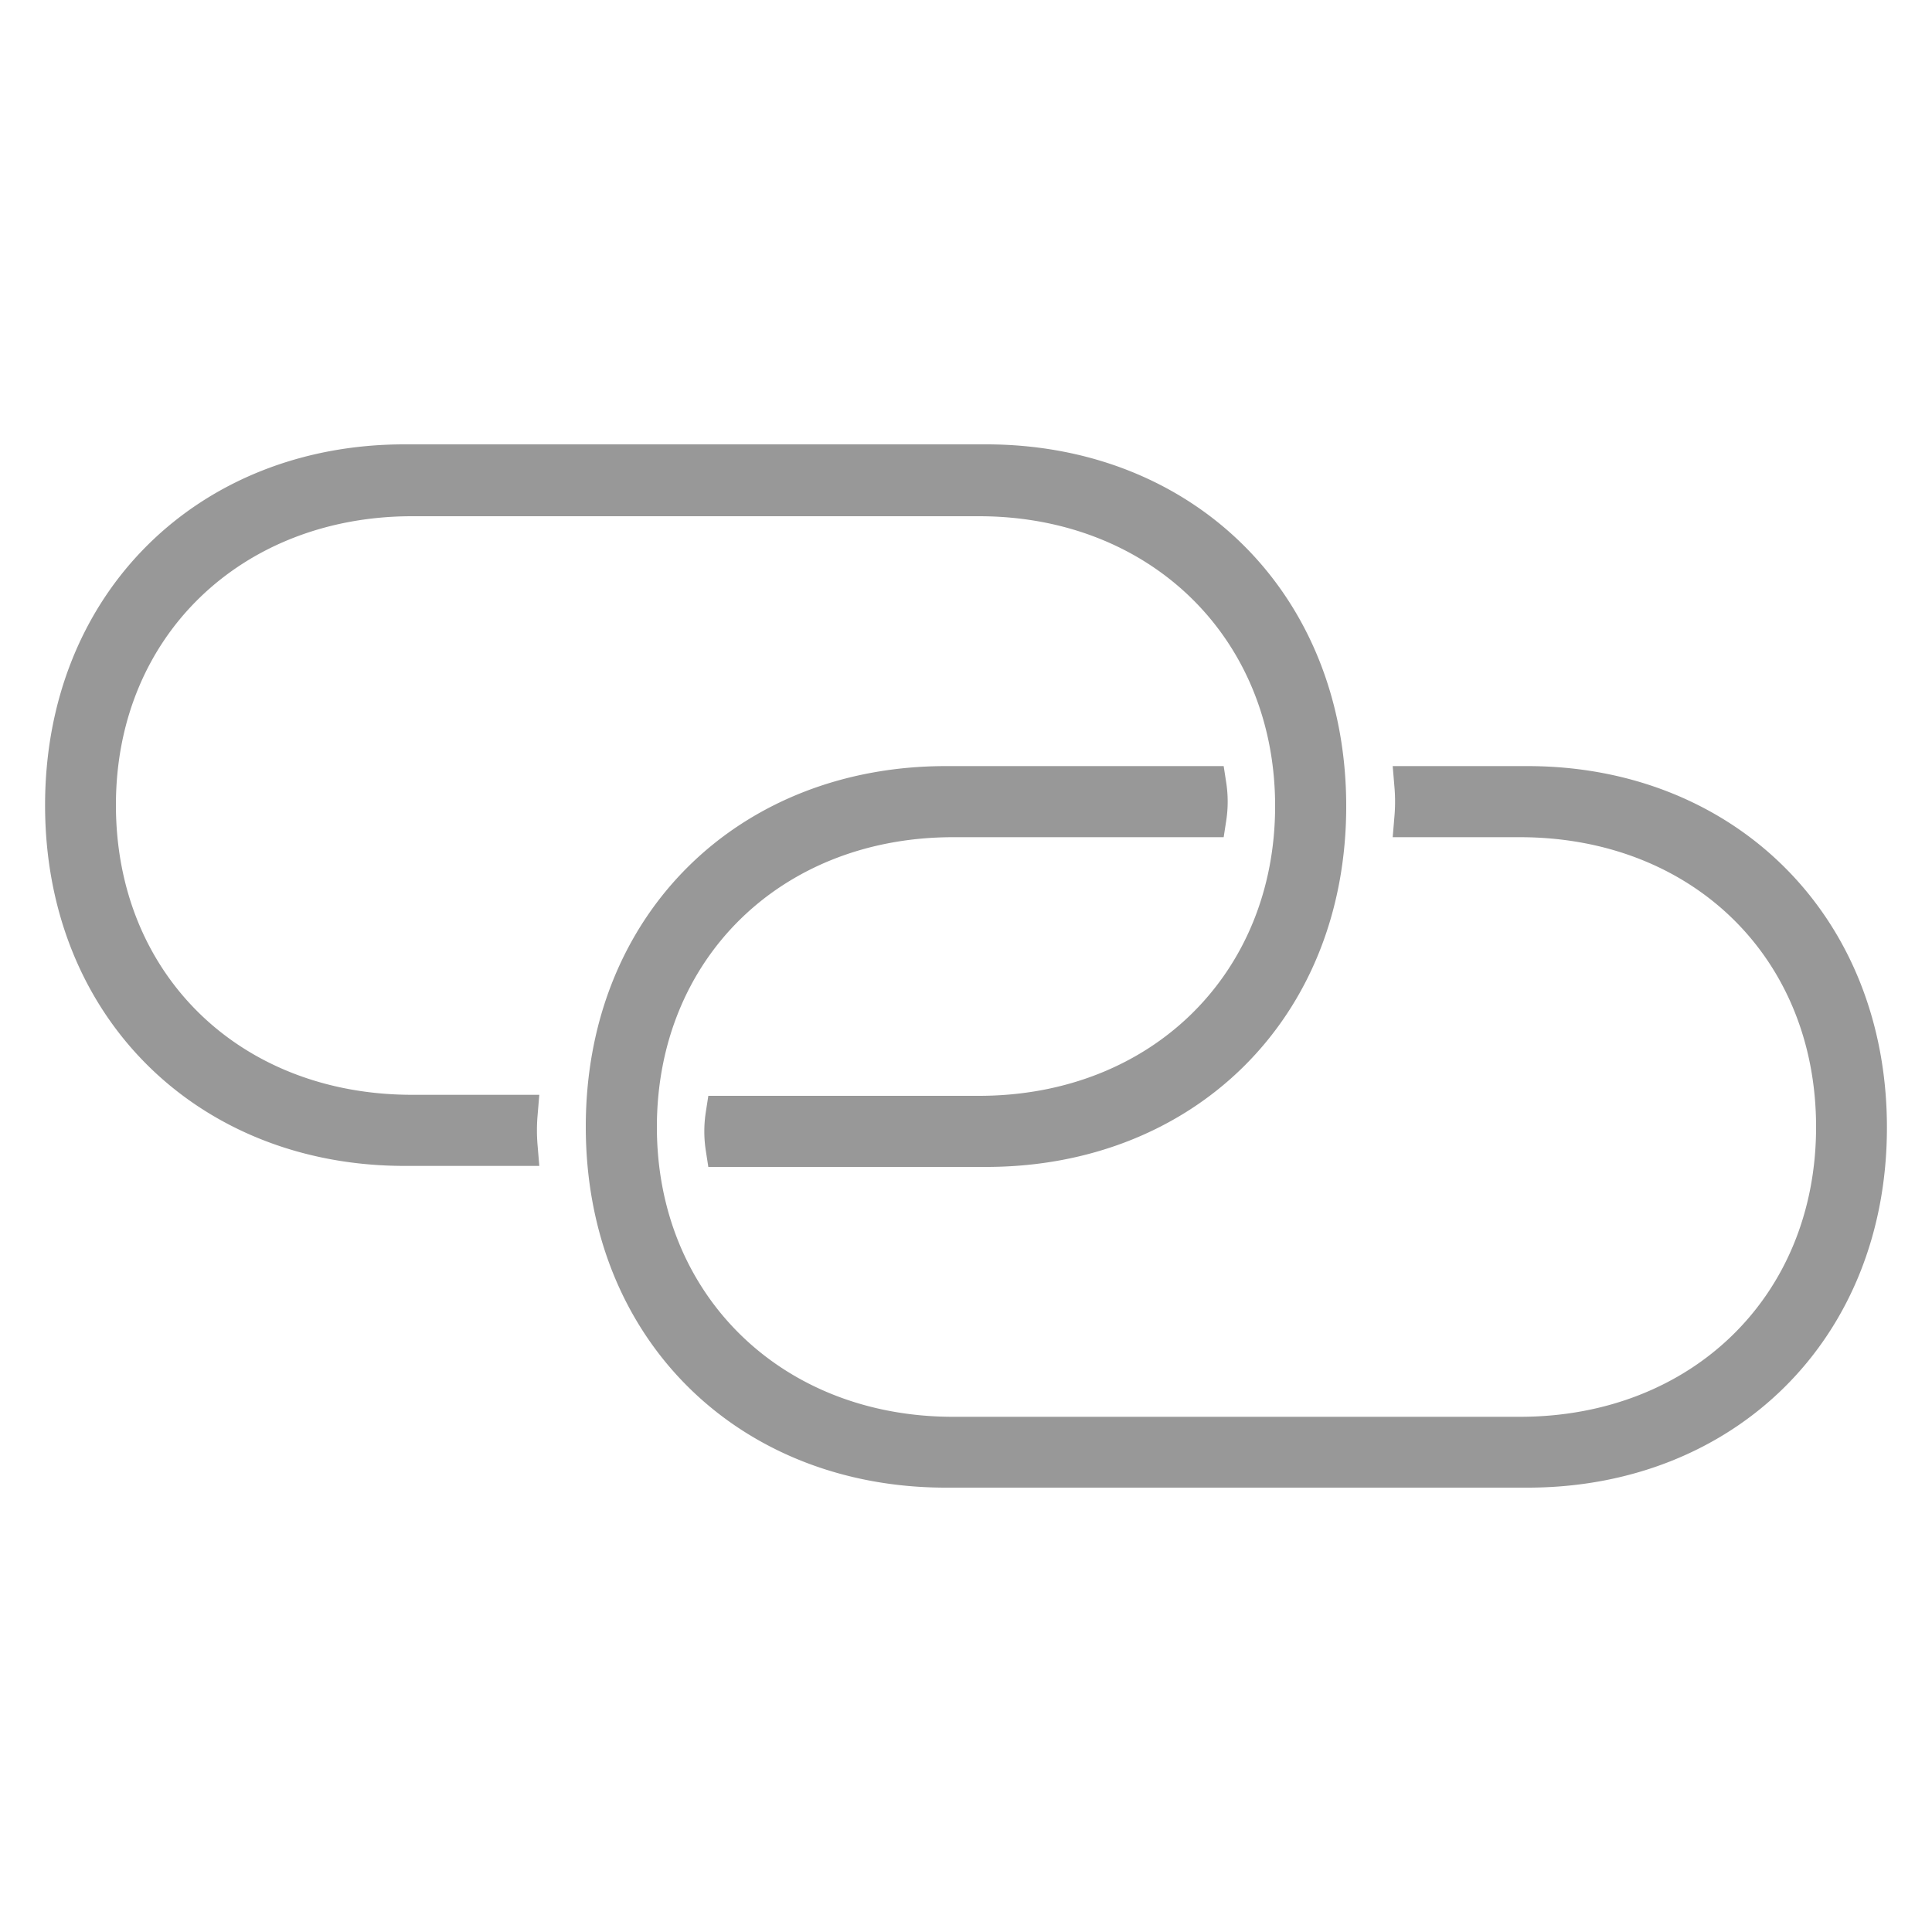 <svg id="Layer_1" data-name="Layer 1" xmlns="http://www.w3.org/2000/svg" viewBox="0 0 75 75"><defs><style>.cls-1{fill:#989898;stroke:#989898;stroke-width:1.5px;}</style></defs><path class="cls-1" d="M15.7,44.51h4.42a7.55,7.55,0,0,1,0-1.26H16c-7.09,0-12.25-5-12.25-12S9,19.29,16,19.29H38c7.07,0,12.25,5.06,12.25,12s-5.16,12-12.25,12H28.14a4.12,4.12,0,0,0,0,1.26H38.28c7.61,0,13.23-5.39,13.23-13.25S45.89,18,38.28,18H15.7C8.13,18,2.5,23.42,2.5,31.26S8.13,44.51,15.7,44.51ZM36.72,57H59.3c7.57,0,13.2-5.39,13.2-13.23S66.87,30.49,59.3,30.49H54.88a7.55,7.55,0,0,1,0,1.26H59c7.09,0,12.25,5,12.25,12s-5.19,12-12.25,12H37c-7.07,0-12.25-5.06-12.25-12s5.16-12,12.25-12h9.86a4.12,4.12,0,0,0,0-1.26H36.72c-7.61,0-13.23,5.39-13.23,13.25S29.11,57,36.72,57Z"/></svg>